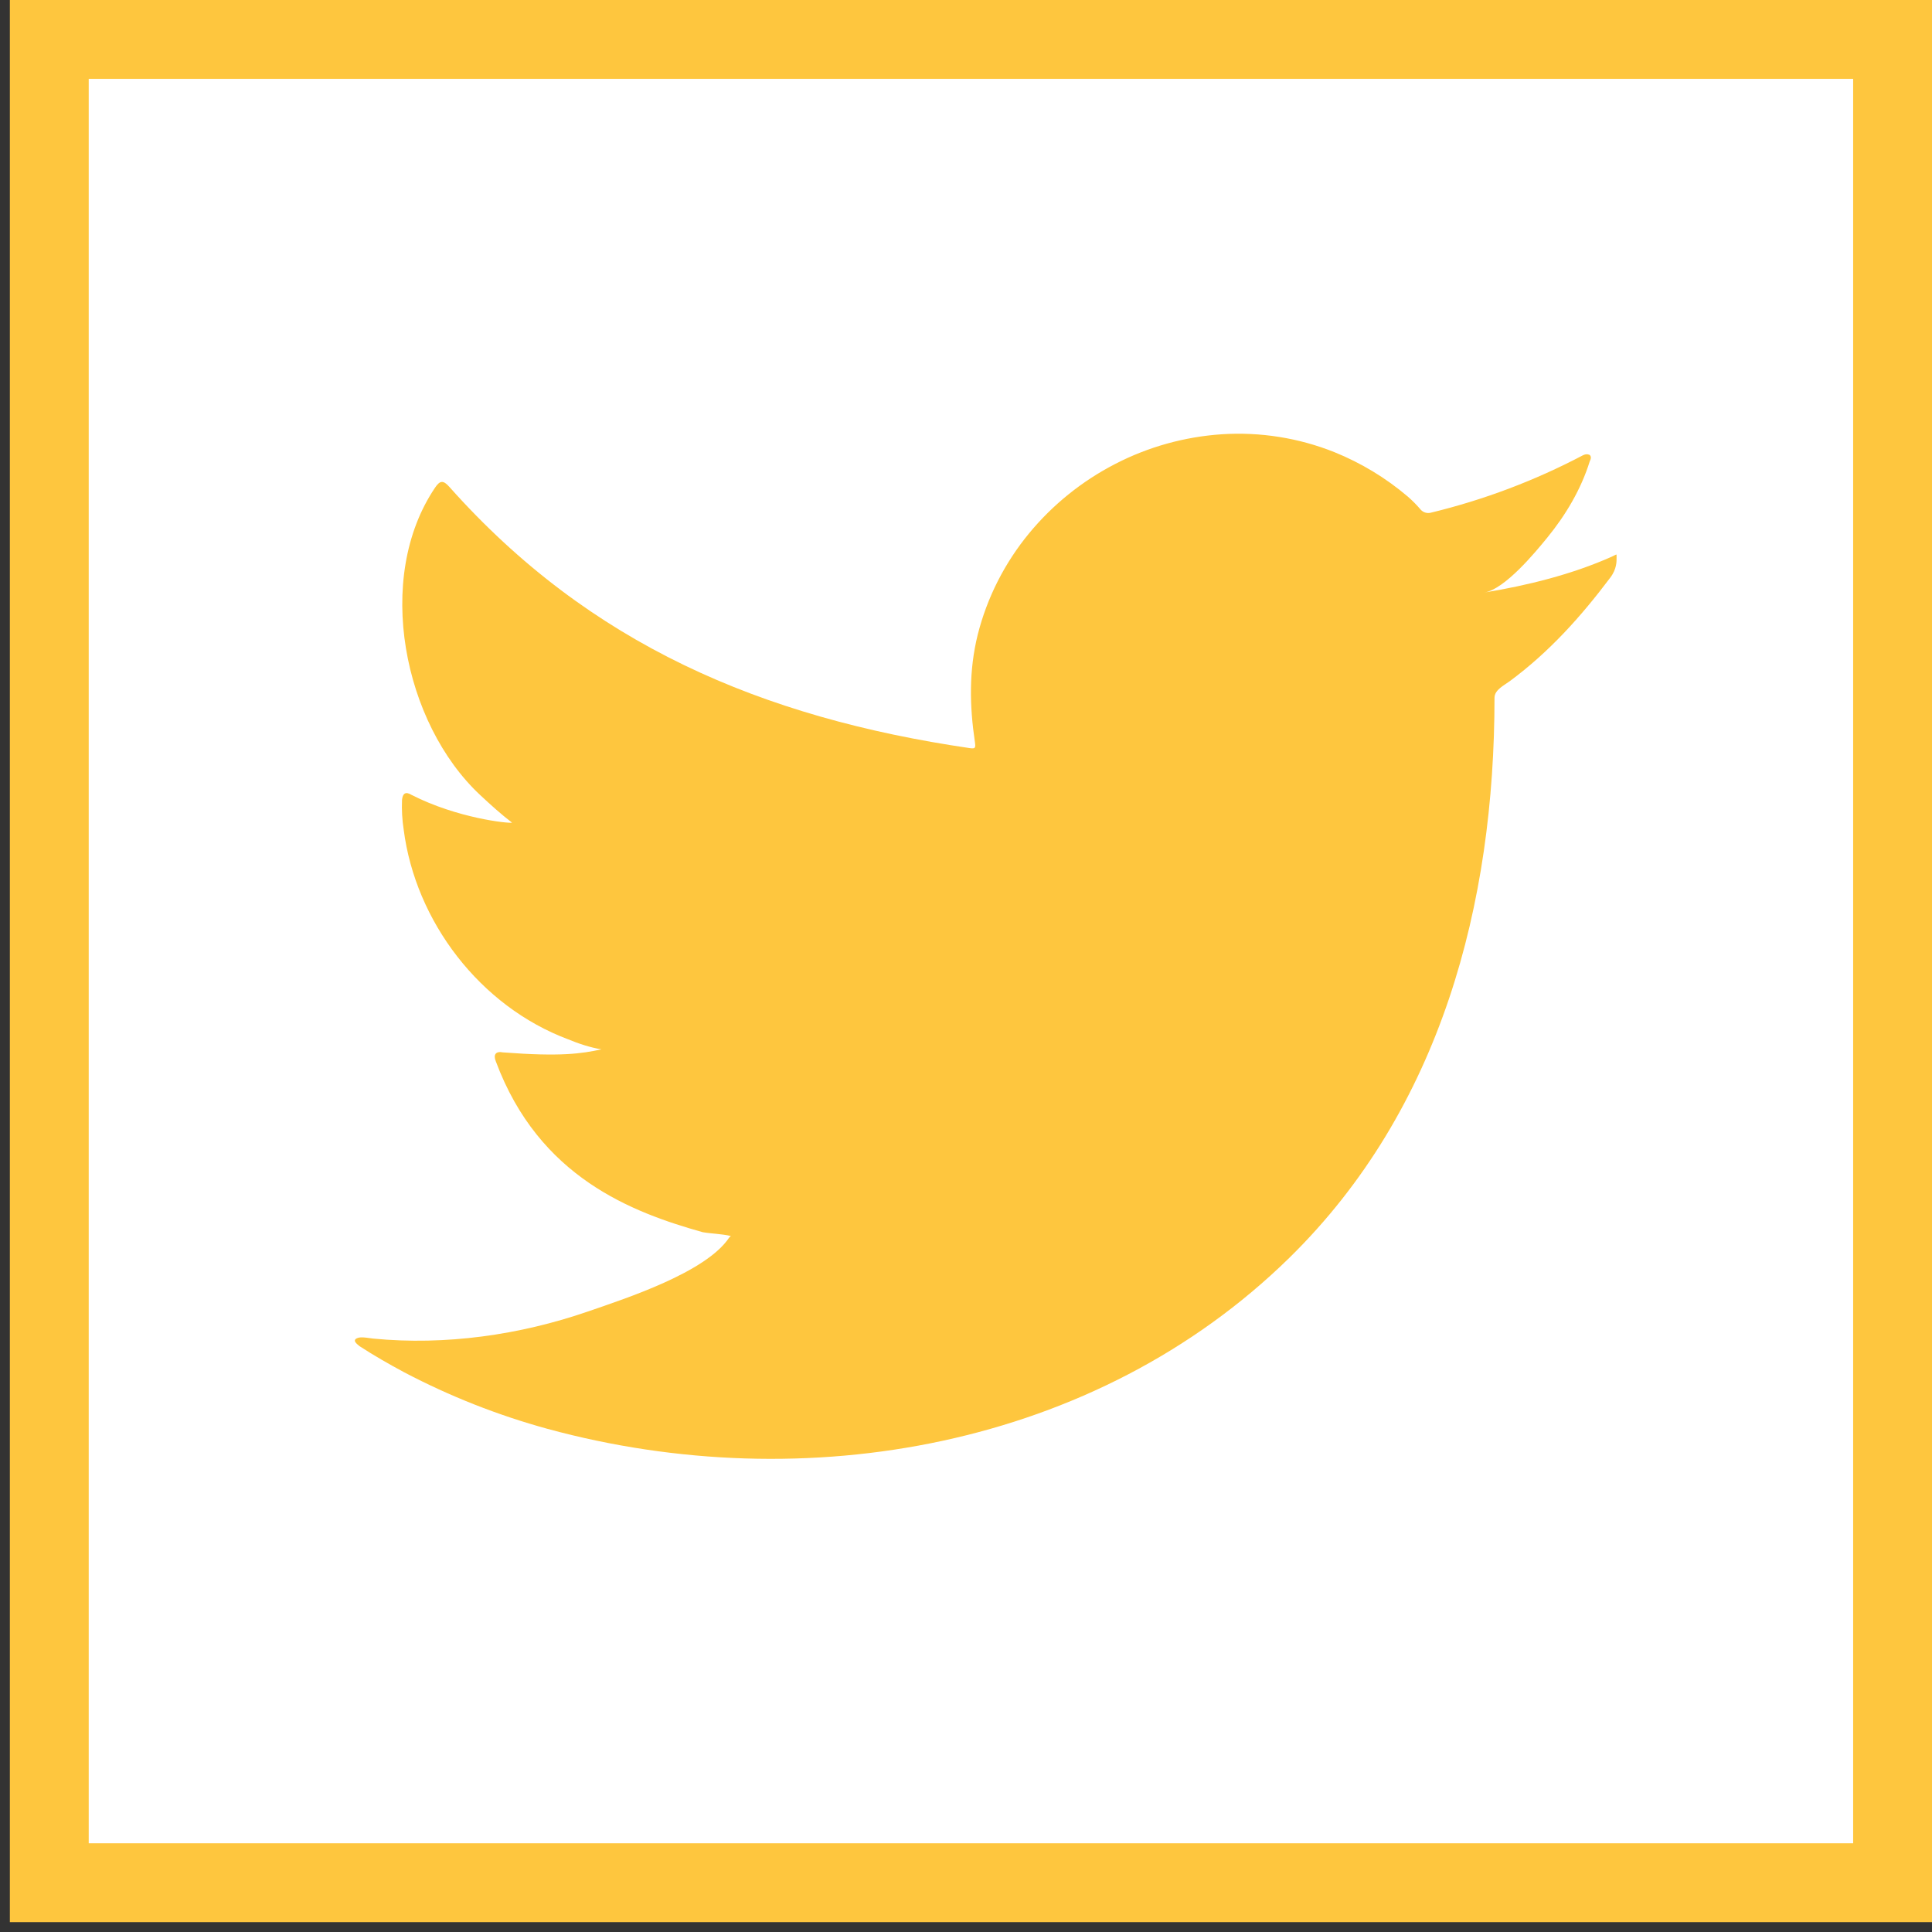 <svg width="49" height="49" viewBox="0 0 49 49" fill="none" xmlns="http://www.w3.org/2000/svg">
<rect x="0" y="0" width="49" height="49" fill="#333333" stroke="none"/>
<rect x="1.25" y="1" width="46.75" height="46.75" fill="white" stroke="#FEC63E" stroke-width="2"/>
<path fill-rule="evenodd" clip-rule="evenodd" d="M40.88 14.118C39.863 14.571 38.744 14.847 37.648 15.028C38.168 14.941 38.936 14.012 39.243 13.635C39.711 13.062 40.1 12.407 40.319 11.702C40.347 11.647 40.369 11.578 40.313 11.535C40.243 11.509 40.197 11.523 40.141 11.55C38.927 12.189 37.638 12.676 36.302 13C36.255 13.014 36.206 13.015 36.159 13.003C36.112 12.991 36.07 12.966 36.037 12.931C35.934 12.81 35.822 12.696 35.702 12.592C35.147 12.12 34.519 11.741 33.842 11.467C32.938 11.106 31.962 10.951 30.989 11.014C30.043 11.077 29.121 11.334 28.282 11.768C27.441 12.202 26.699 12.8 26.1 13.526C25.479 14.28 25.033 15.159 24.796 16.102C24.572 17.01 24.59 17.905 24.726 18.822C24.748 18.974 24.734 18.994 24.595 18.974C19.319 18.201 14.949 16.339 11.4 12.352C11.246 12.178 11.162 12.178 11.036 12.365C9.483 14.661 10.236 18.349 12.176 20.162C12.435 20.404 12.7 20.645 12.987 20.865C12.883 20.887 11.592 20.749 10.441 20.162C10.287 20.066 10.21 20.122 10.196 20.293C10.186 20.543 10.2 20.792 10.238 21.039C10.536 23.367 12.17 25.519 14.408 26.359C14.674 26.469 14.967 26.567 15.254 26.614C14.744 26.724 14.219 26.803 12.757 26.691C12.575 26.655 12.505 26.745 12.575 26.918C13.673 29.872 16.045 30.751 17.821 31.251C18.059 31.292 18.297 31.292 18.535 31.348C18.521 31.368 18.507 31.368 18.493 31.389C17.903 32.275 15.861 32.934 14.91 33.263C13.18 33.859 11.297 34.127 9.468 33.95C9.176 33.907 9.114 33.91 9.035 33.95C8.955 33.999 9.025 34.068 9.119 34.142C9.489 34.383 9.867 34.598 10.252 34.805C11.408 35.413 12.628 35.894 13.89 36.24C20.427 38.02 27.79 36.712 32.7 31.902C36.553 28.124 37.904 22.915 37.904 17.698C37.904 17.495 38.148 17.383 38.294 17.274C39.297 16.531 40.094 15.642 40.842 14.648C41.01 14.425 41 14.227 41 14.145V14.118C41 14.035 41.01 14.059 40.88 14.118Z" fill="#FEC63E"/>
</svg>
